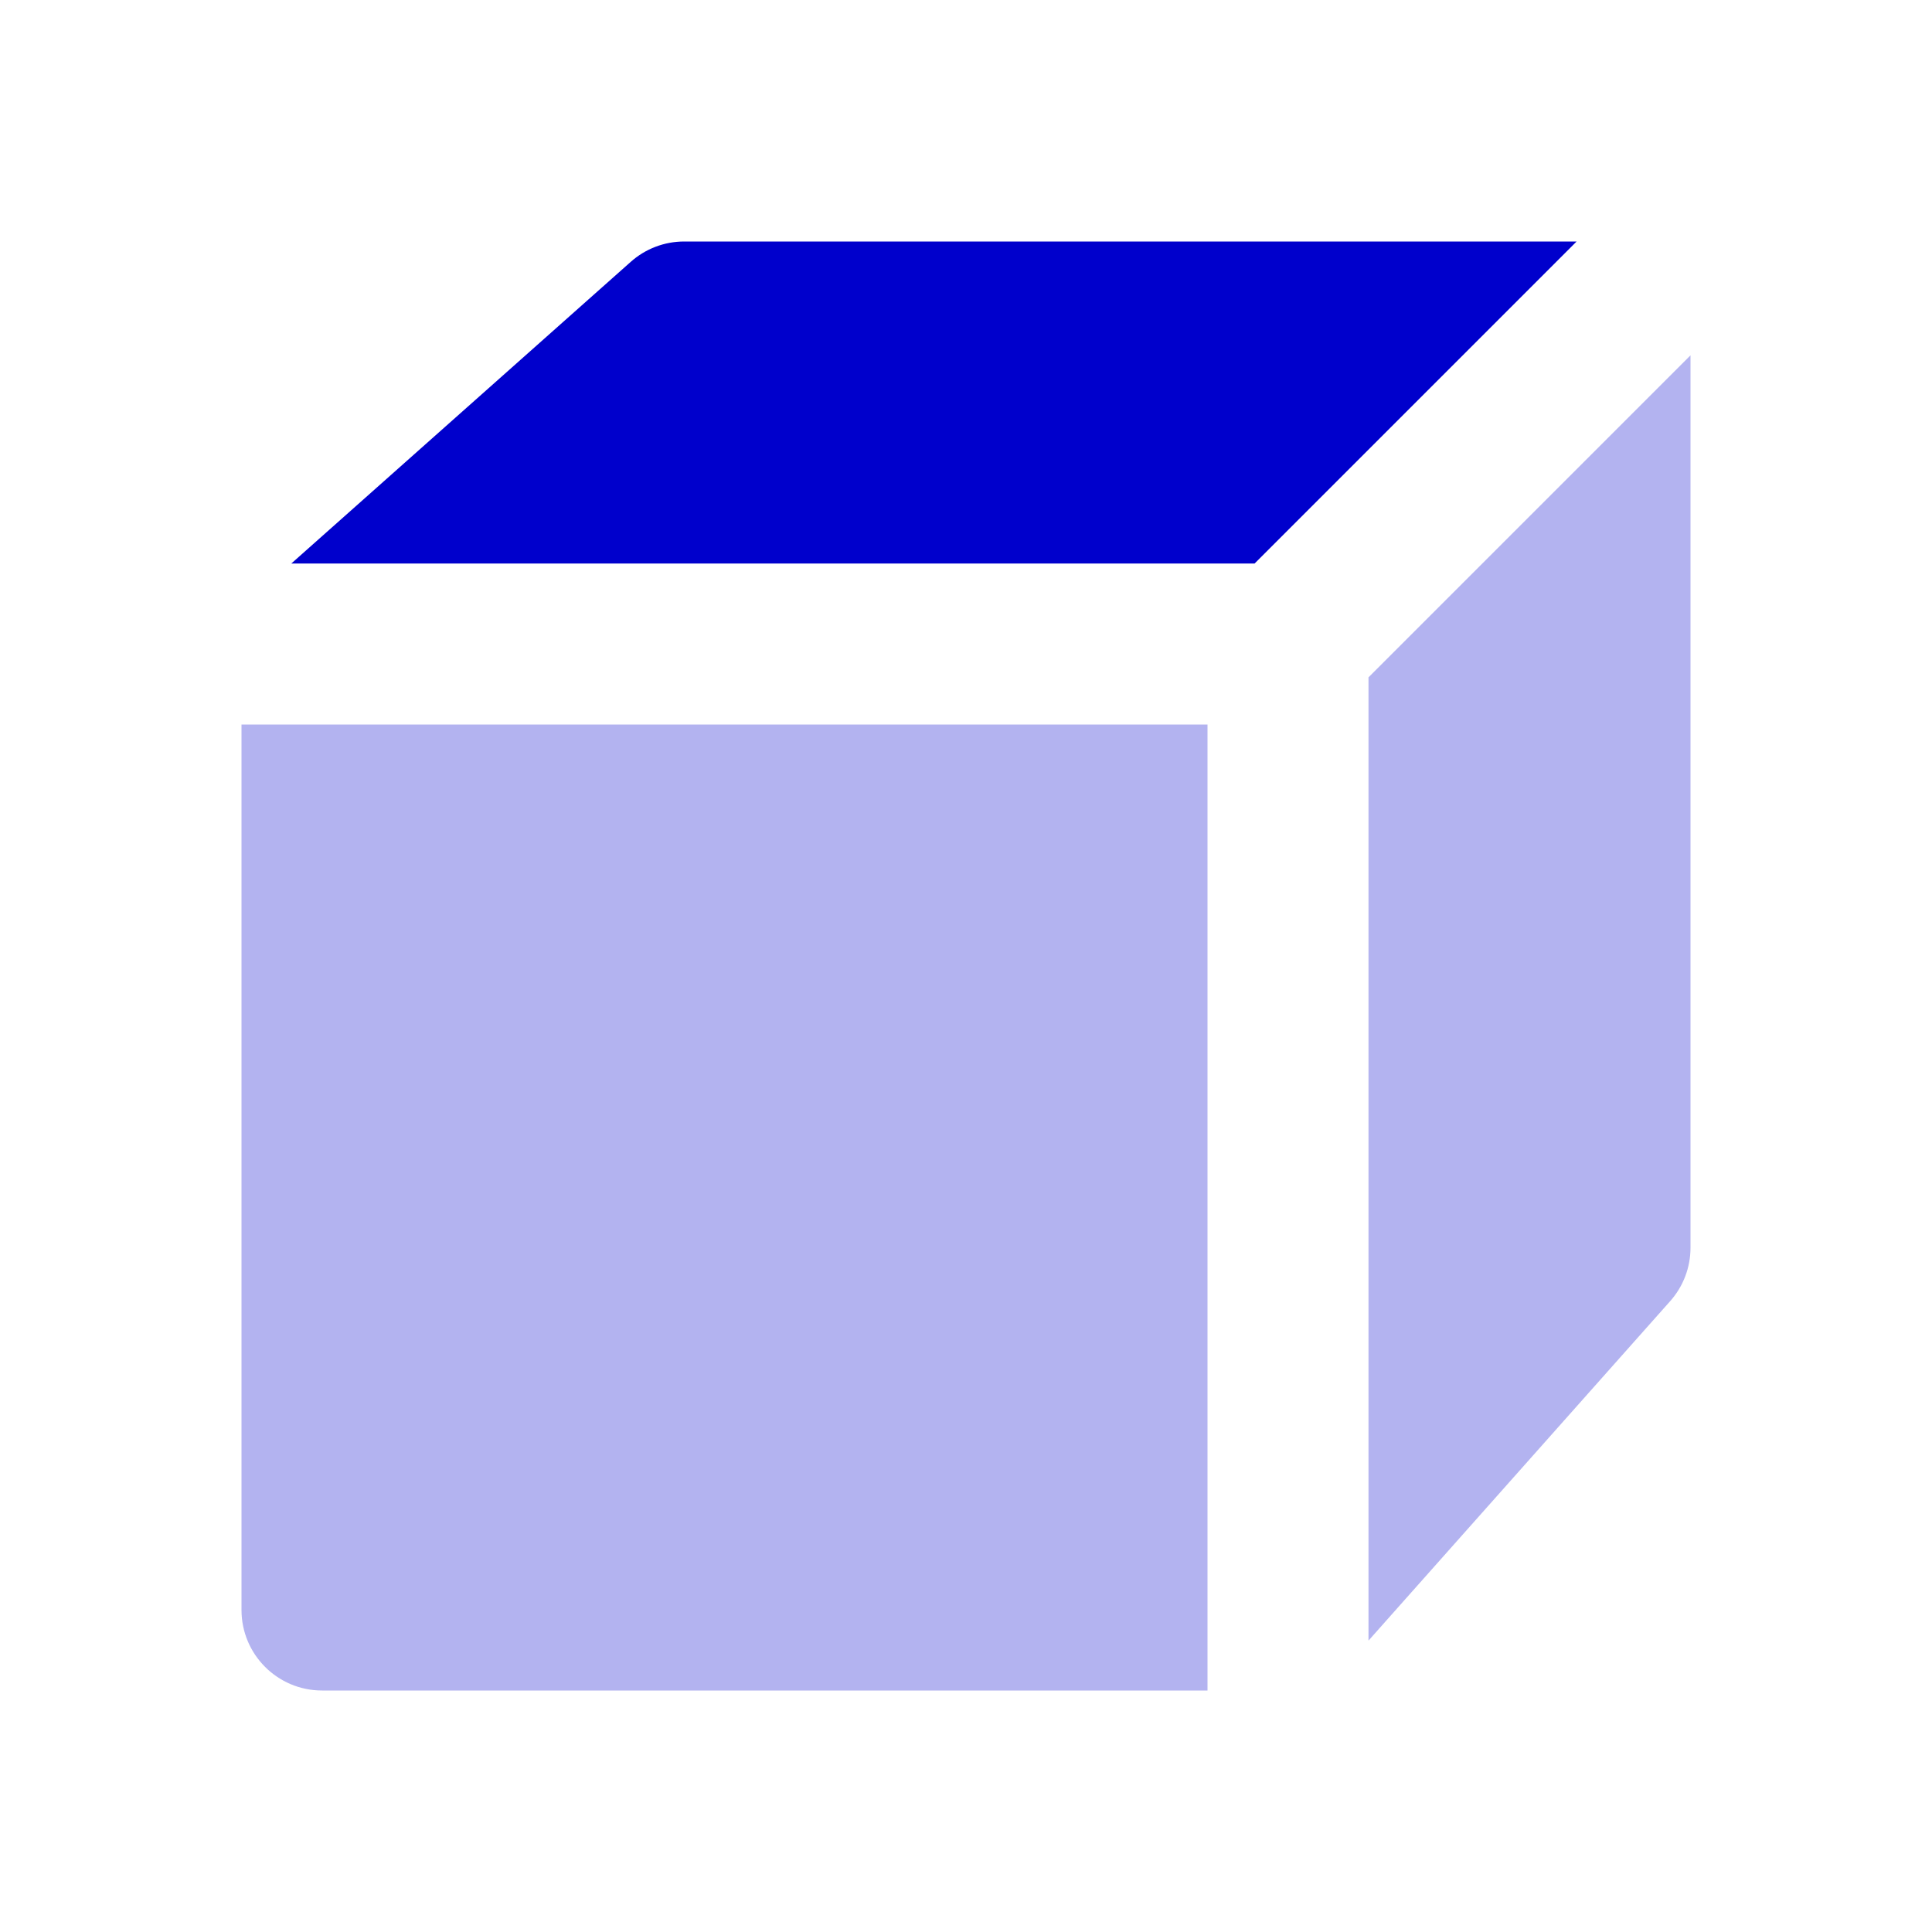 <svg width="24" height="24" viewBox="0 0 24 24" fill="none" xmlns="http://www.w3.org/2000/svg">
<g opacity="0.3">
<path d="M3 9V20C3 20.552 3.448 21 4 21H15V9H3Z" fill="#0000CC"/>
<path d="M17 20.38L20.747 16.164C20.91 15.981 21 15.745 21 15.5V4.414L17 8.414V20.38Z" fill="#0000CC"/>
</g>
<path d="M19.585 3H8.499C8.254 3 8.018 3.09 7.835 3.253L3.619 7H15.585L19.585 3Z" fill="#0000CC"/>
</svg>
